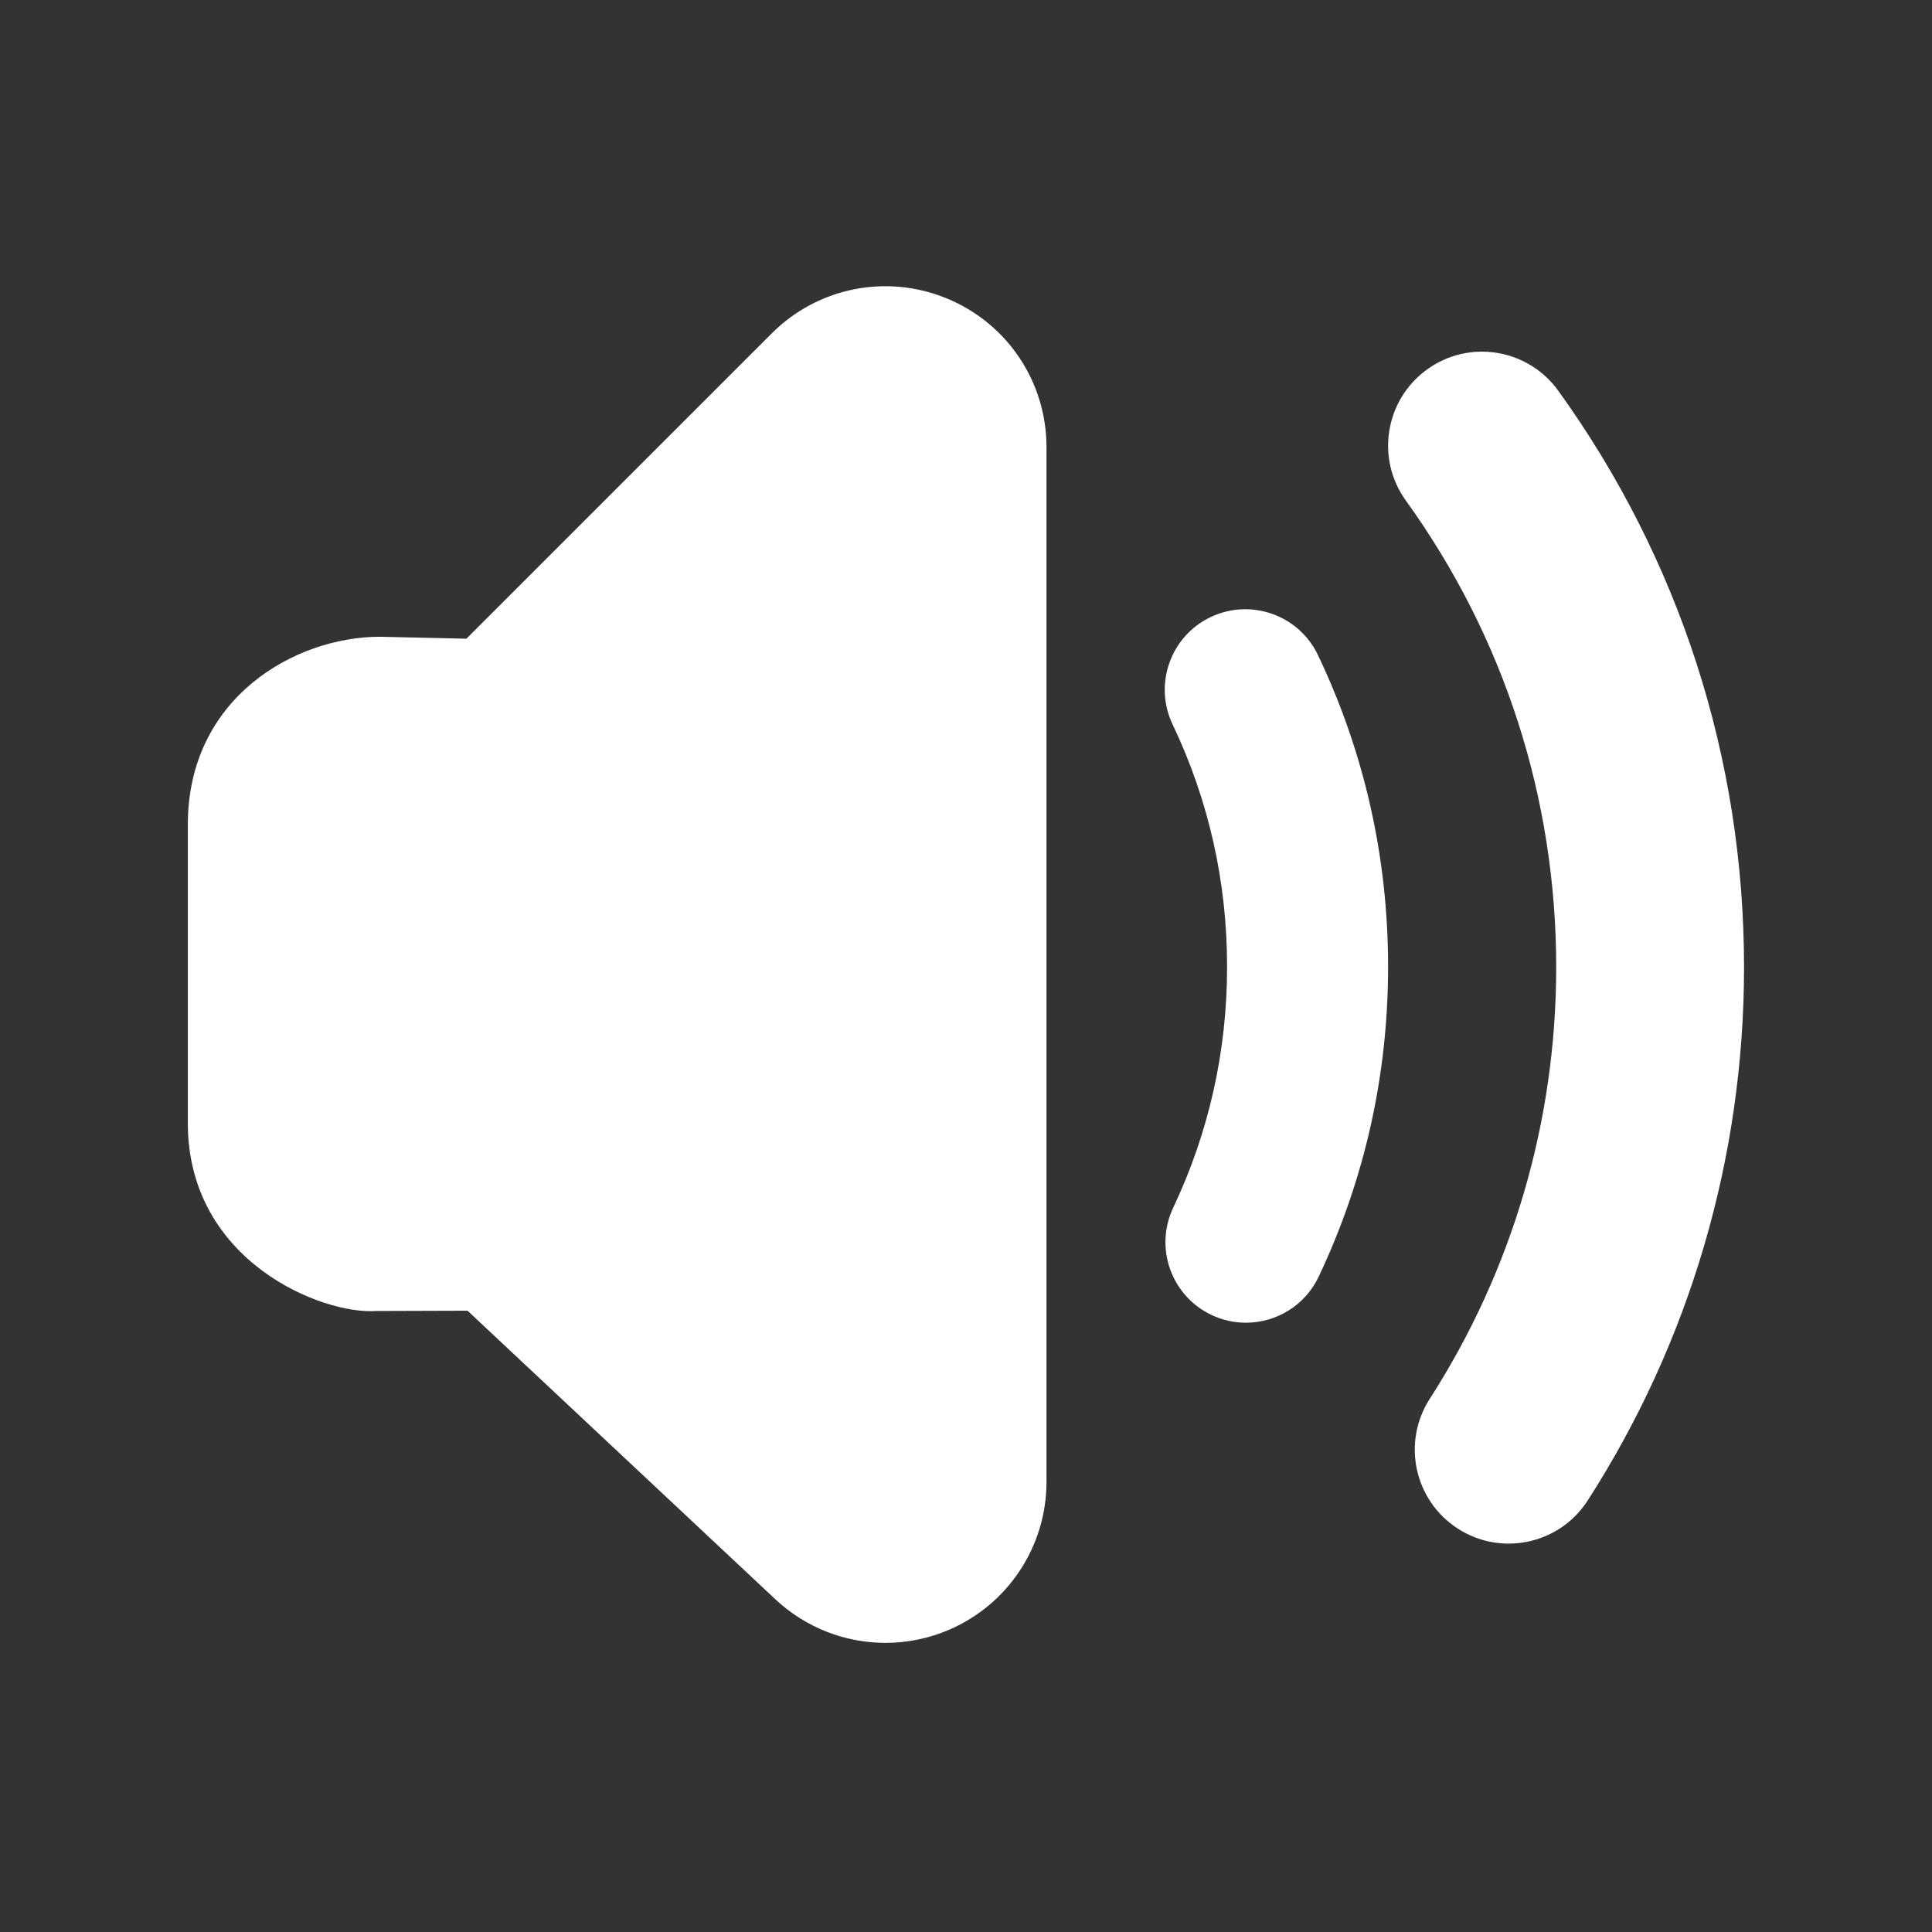 <svg fill="#FFFFFF" xmlns="http://www.w3.org/2000/svg"  viewBox="0 0 72 72" width="64px" height="64px"><rect x="0" y="0" width="72" height="72" fill="#333333" stroke="none"/><path d="M46.431 49.294c-.43 0-.866-.093-1.281-.289-1.497-.708-2.137-2.497-1.429-3.995 1.333-2.817 2.009-5.84 2.009-8.984 0-3.163-.684-6.202-2.031-9.031-.712-1.496-.077-3.286 1.419-3.999 1.496-.71 3.286-.078 3.999 1.418 1.734 3.642 2.613 7.548 2.613 11.611 0 4.039-.87 7.924-2.585 11.55C48.632 48.66 47.555 49.294 46.431 49.294zM56.223 57.526c-.648 0-1.305-.18-1.891-.557-1.626-1.046-2.096-3.211-1.05-4.837 3.083-4.794 4.713-10.356 4.713-16.086 0-6.292-1.938-12.306-5.604-17.393-1.13-1.568-.774-3.756.794-4.886 1.565-1.132 3.754-.776 4.886.793 4.529 6.286 6.924 13.715 6.924 21.485 0 7.076-2.015 13.948-5.826 19.874C58.5 56.959 57.373 57.526 56.223 57.526zM7 30.728C7 26 11 23.73 14.16 23.73l3.221.073 11.377-11.376c1.721-1.721 4.286-2.233 6.538-1.301C37.546 12.058 39 14.234 39 16.669v38.555c0 2.393-1.419 4.554-3.615 5.506-.769.333-1.58.495-2.385.495-1.496 0-2.97-.56-4.104-1.624L17.424 48.846l-3.401.011C12 49 7 47 7 41.857V30.728z"/></svg>